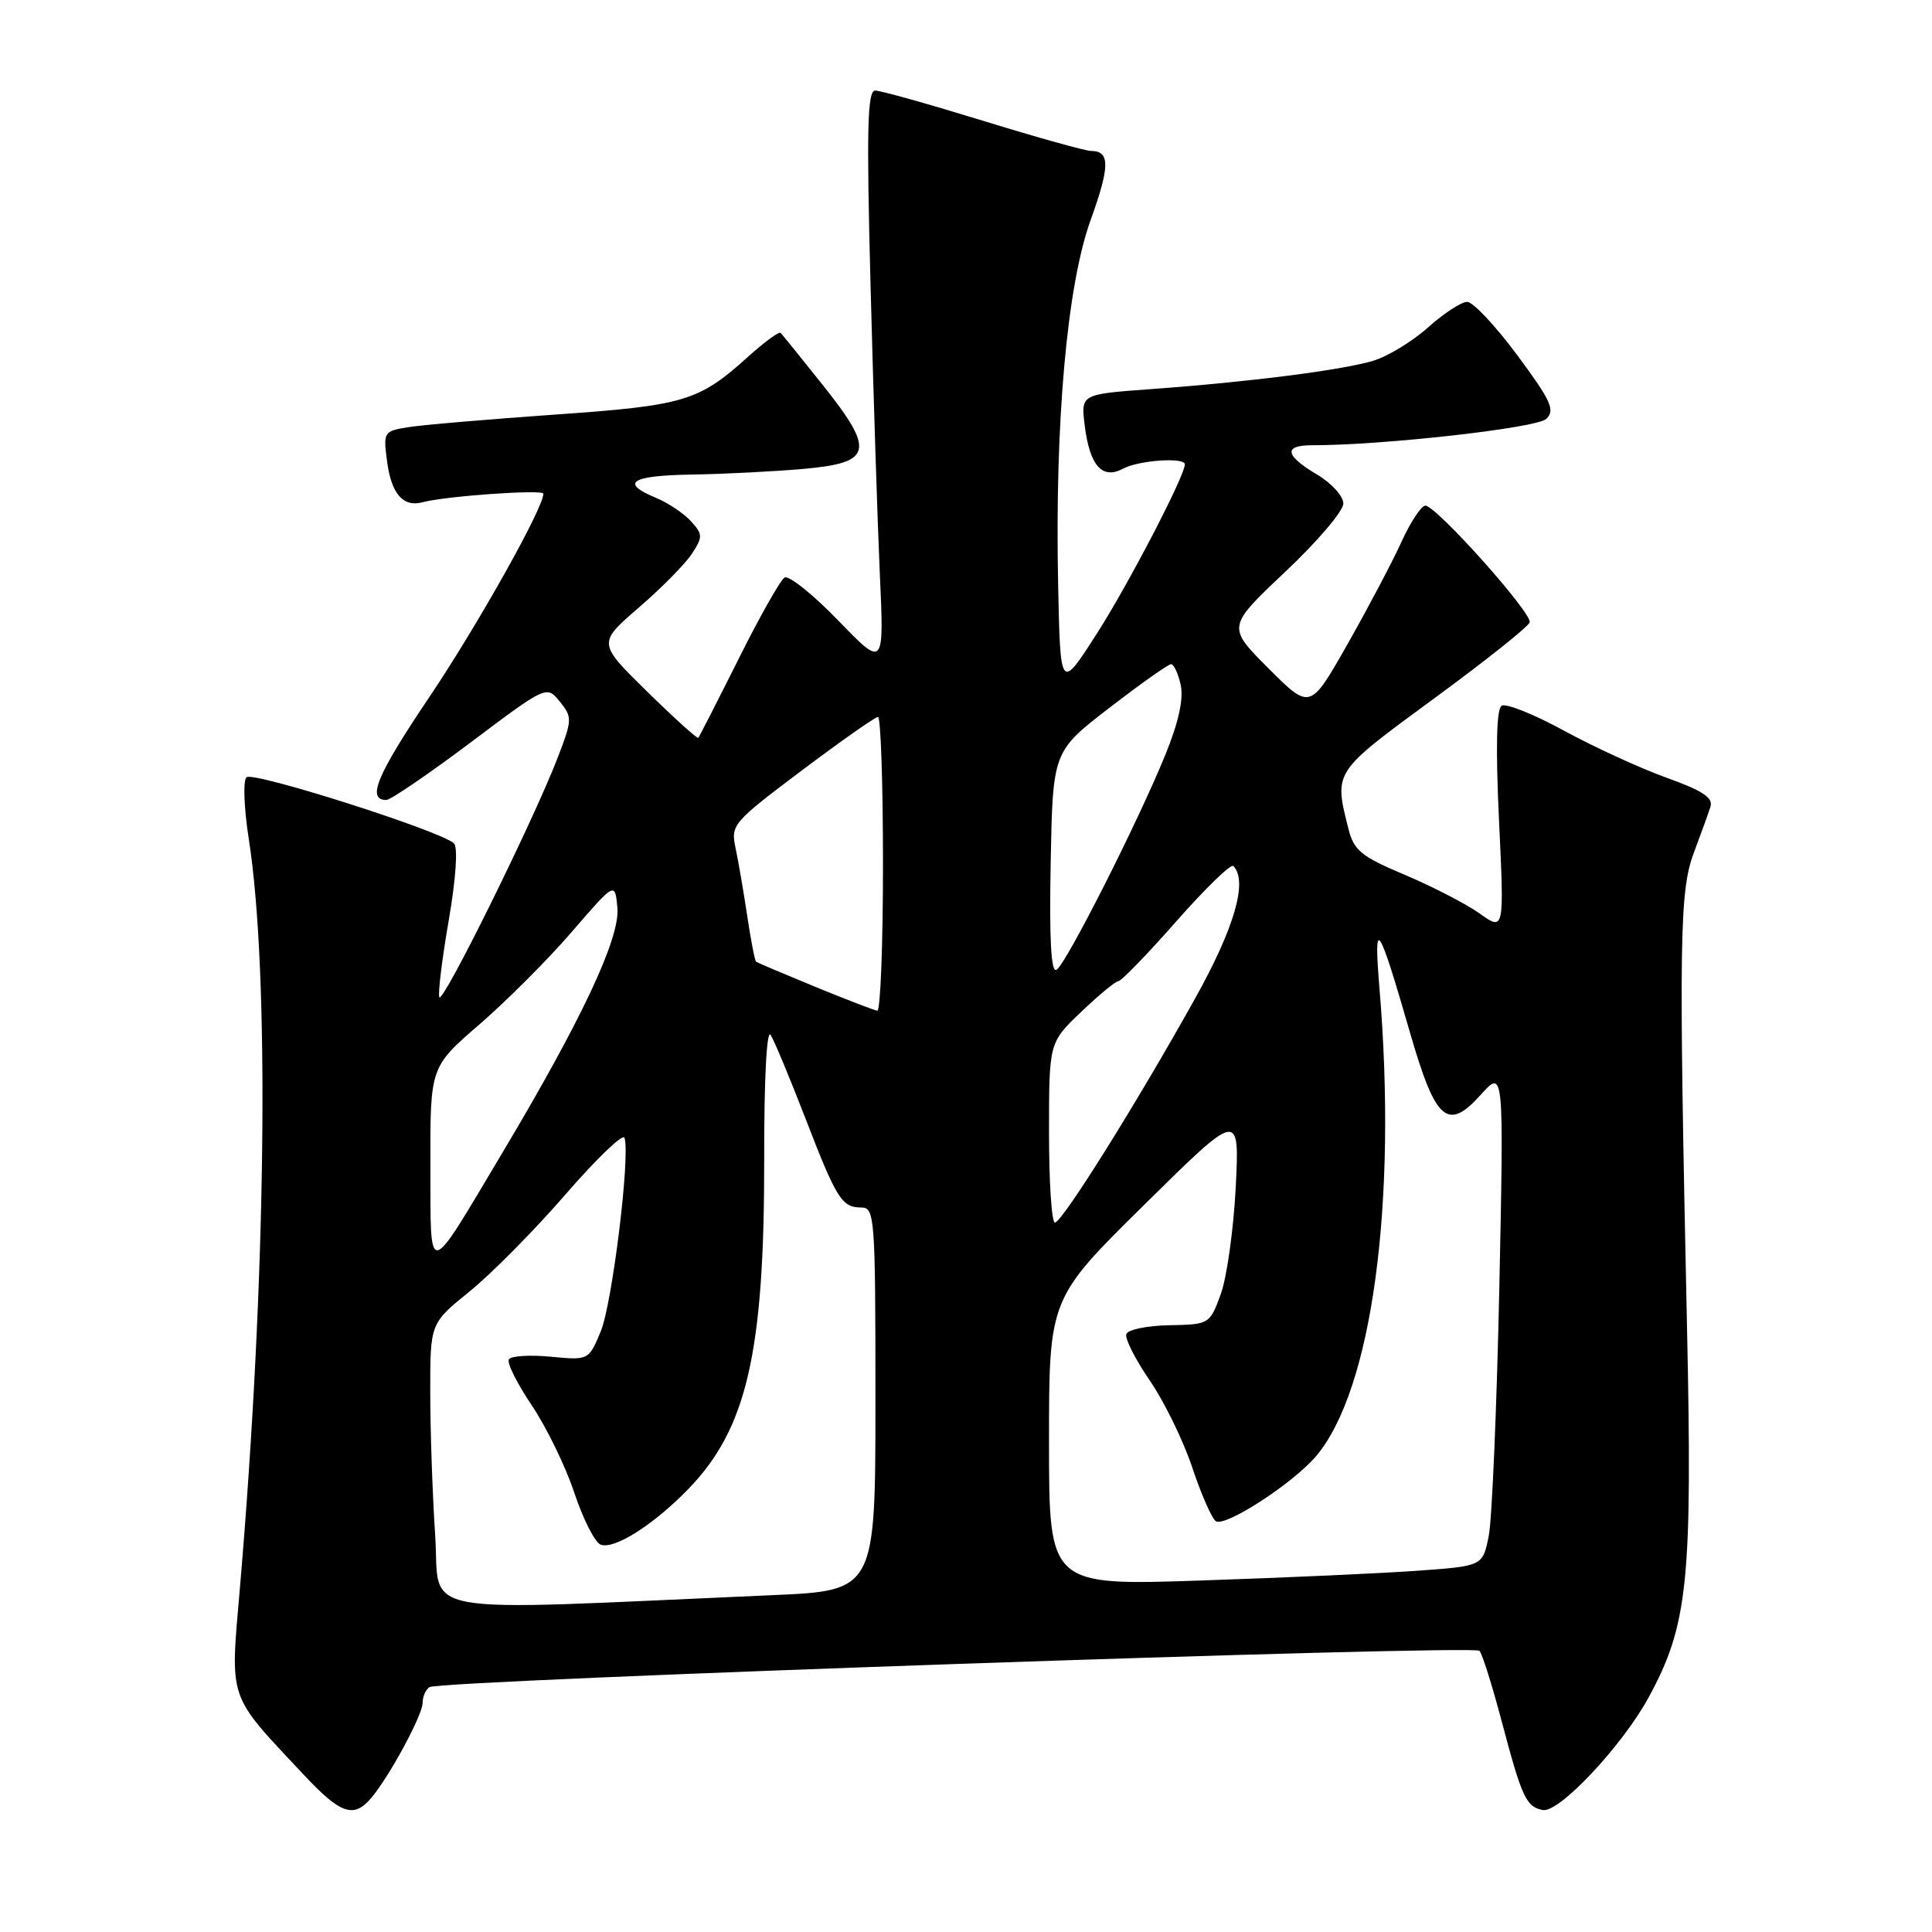 <?xml version="1.0" encoding="UTF-8" standalone="no"?>
<!DOCTYPE svg PUBLIC "-//W3C//DTD SVG 1.1//EN" "http://www.w3.org/Graphics/SVG/1.1/DTD/svg11.dtd" >
<svg xmlns="http://www.w3.org/2000/svg" xmlns:xlink="http://www.w3.org/1999/xlink" version="1.1" viewBox="0 0 256 256">
 <g >
 <path fill="currentColor"
d=" M 49.18 238.25 C 51.60 235.39 56.00 227.26 56.00 225.63 C 56.00 224.80 56.41 223.86 56.92 223.55 C 58.40 222.63 195.31 217.90 196.04 218.74 C 196.41 219.16 197.72 223.32 198.96 228.00 C 201.67 238.23 202.22 239.40 204.43 239.84 C 206.57 240.26 214.96 231.33 218.45 224.92 C 223.68 215.31 224.27 209.53 223.53 175.50 C 222.44 124.70 222.53 118.10 224.44 113.00 C 225.37 110.53 226.36 107.79 226.64 106.91 C 227.03 105.71 225.62 104.77 220.82 103.05 C 217.35 101.80 211.24 99.00 207.26 96.83 C 203.28 94.65 199.55 93.16 198.98 93.51 C 198.29 93.94 198.17 99.01 198.63 108.76 C 199.32 123.36 199.32 123.36 196.07 121.05 C 194.29 119.78 189.83 117.48 186.17 115.93 C 180.35 113.48 179.40 112.70 178.67 109.81 C 176.76 102.19 176.62 102.39 189.93 92.62 C 196.77 87.61 202.51 83.04 202.69 82.47 C 203.07 81.28 190.31 67.00 188.86 67.00 C 188.33 67.00 186.90 69.17 185.69 71.82 C 184.49 74.47 181.27 80.56 178.55 85.36 C 173.60 94.08 173.60 94.08 168.09 88.57 C 162.58 83.06 162.58 83.06 170.29 75.78 C 174.54 71.78 178.01 67.70 178.00 66.72 C 178.00 65.74 176.42 64.00 174.50 62.87 C 170.28 60.37 170.03 59.00 173.80 59.00 C 183.32 59.00 203.66 56.71 204.90 55.50 C 206.09 54.34 205.52 53.10 201.05 47.07 C 198.17 43.18 195.18 40.00 194.41 40.00 C 193.64 40.00 191.32 41.51 189.25 43.36 C 187.19 45.21 183.93 47.20 182.00 47.79 C 177.96 49.03 165.53 50.62 152.36 51.57 C 143.22 52.24 143.22 52.24 143.73 56.37 C 144.39 61.72 146.05 63.58 148.82 62.10 C 150.90 60.98 157.00 60.56 157.00 61.53 C 157.00 63.05 149.50 77.47 145.31 84.00 C 140.50 91.50 140.50 91.50 140.21 77.50 C 139.76 56.06 141.38 37.83 144.51 29.17 C 147.09 22.02 147.10 20.00 144.56 20.00 C 143.83 20.00 137.39 18.20 130.24 16.00 C 123.10 13.80 116.68 12.00 115.97 12.00 C 114.93 12.00 114.81 17.07 115.35 37.75 C 115.72 51.91 116.27 69.12 116.58 76.00 C 117.15 88.50 117.15 88.50 111.05 82.20 C 107.70 78.74 104.51 76.19 103.95 76.53 C 103.40 76.87 100.65 81.73 97.86 87.33 C 95.06 92.92 92.66 97.62 92.53 97.77 C 92.40 97.92 89.34 95.16 85.74 91.63 C 79.20 85.21 79.20 85.21 84.63 80.52 C 87.62 77.94 90.79 74.73 91.67 73.39 C 93.14 71.14 93.13 70.80 91.56 69.07 C 90.62 68.03 88.54 66.64 86.93 65.97 C 82.08 63.96 83.58 63.01 91.75 62.88 C 96.01 62.81 102.65 62.47 106.50 62.13 C 115.65 61.31 115.99 59.75 108.95 50.93 C 106.13 47.40 103.65 44.32 103.44 44.11 C 103.22 43.90 101.27 45.33 99.09 47.30 C 92.59 53.17 90.68 53.74 73.47 54.94 C 64.69 55.56 55.98 56.30 54.13 56.60 C 50.82 57.13 50.77 57.22 51.30 61.21 C 51.87 65.46 53.44 67.24 56.00 66.55 C 59.03 65.73 72.00 64.82 72.00 65.42 C 72.00 67.33 63.21 82.99 56.78 92.53 C 49.92 102.72 48.56 106.00 51.19 106.00 C 51.75 106.00 56.76 102.58 62.32 98.41 C 72.43 90.81 72.43 90.81 74.18 92.97 C 75.84 95.03 75.83 95.36 73.93 100.31 C 70.76 108.59 58.58 133.24 58.21 132.13 C 58.02 131.57 58.59 126.97 59.47 121.89 C 60.41 116.43 60.69 112.29 60.16 111.76 C 58.55 110.15 33.52 102.17 32.66 102.99 C 32.19 103.43 32.33 107.10 32.96 111.14 C 35.76 129.02 35.29 169.37 31.81 210.17 C 30.49 225.61 30.03 224.26 40.33 235.25 C 45.14 240.38 46.87 240.97 49.18 238.25 Z  M 57.66 203.36 C 57.30 197.94 57.01 189.42 57.01 184.43 C 57.00 175.35 57.00 175.35 62.25 171.10 C 65.14 168.76 70.85 162.98 74.94 158.26 C 79.04 153.53 82.55 150.16 82.75 150.76 C 83.54 153.11 81.12 172.78 79.60 176.42 C 78.00 180.25 78.00 180.25 72.97 179.77 C 70.20 179.51 67.71 179.66 67.43 180.12 C 67.14 180.58 68.51 183.31 70.45 186.20 C 72.40 189.09 74.94 194.31 76.10 197.80 C 77.26 201.29 78.83 204.38 79.58 204.67 C 81.38 205.36 86.59 202.06 91.20 197.31 C 98.96 189.32 101.29 179.21 101.26 153.63 C 101.24 143.03 101.59 136.32 102.11 137.13 C 102.59 137.88 104.63 142.78 106.65 148.00 C 110.84 158.87 111.54 160.00 114.12 160.00 C 115.91 160.00 116.00 161.22 116.00 185.39 C 116.00 210.78 116.00 210.78 102.25 211.37 C 53.69 213.49 58.39 214.34 57.66 203.36 Z  M 139.00 191.09 C 139.00 172.08 139.00 172.08 151.63 159.63 C 164.25 147.17 164.25 147.17 163.74 157.34 C 163.45 162.93 162.56 169.30 161.75 171.50 C 160.30 175.46 160.24 175.50 154.95 175.60 C 152.01 175.65 149.44 176.18 149.24 176.78 C 149.04 177.38 150.44 180.14 152.35 182.92 C 154.26 185.70 156.80 190.90 157.99 194.48 C 159.18 198.05 160.59 201.24 161.11 201.57 C 162.40 202.36 171.39 196.51 174.42 192.91 C 181.81 184.13 185.16 159.37 182.79 131.00 C 181.98 121.25 182.60 122.16 186.86 136.92 C 190.22 148.54 191.82 149.94 196.19 145.08 C 199.27 141.66 199.27 141.66 198.67 170.58 C 198.33 186.49 197.70 201.30 197.27 203.50 C 196.47 207.50 196.47 207.50 187.99 208.12 C 183.32 208.46 170.39 209.05 159.25 209.42 C 139.00 210.11 139.00 210.11 139.00 191.09 Z  M 57.03 154.44 C 57.00 141.38 57.00 141.38 63.54 135.73 C 67.13 132.62 72.65 127.10 75.79 123.45 C 81.50 116.83 81.50 116.83 81.81 120.33 C 82.15 124.33 77.06 135.17 66.55 152.78 C 56.44 169.73 57.07 169.62 57.03 154.44 Z  M 139.00 150.08 C 139.00 138.15 139.00 138.15 143.25 134.09 C 145.59 131.85 147.81 130.02 148.19 130.01 C 148.58 130.00 152.03 126.44 155.86 122.09 C 159.70 117.73 163.10 114.43 163.42 114.75 C 165.38 116.72 163.59 122.94 158.33 132.35 C 150.54 146.32 140.72 162.00 139.78 162.00 C 139.35 162.00 139.00 156.63 139.00 150.08 Z  M 108.00 130.75 C 103.88 129.05 100.36 127.56 100.19 127.44 C 100.02 127.31 99.49 124.58 99.01 121.36 C 98.53 118.14 97.83 114.08 97.46 112.35 C 96.81 109.30 97.11 108.96 106.23 102.10 C 111.43 98.19 115.97 95.00 116.34 95.00 C 116.70 95.00 117.00 103.78 117.00 114.50 C 117.00 125.22 116.66 133.96 116.25 133.92 C 115.84 133.87 112.12 132.44 108.00 130.75 Z  M 139.22 114.36 C 139.50 99.57 139.50 99.57 147.00 93.79 C 151.12 90.61 154.80 88.01 155.17 88.01 C 155.54 88.00 156.11 89.24 156.45 90.76 C 156.85 92.59 156.17 95.69 154.45 99.93 C 150.84 108.81 141.29 127.70 140.00 128.50 C 139.27 128.95 139.03 124.57 139.22 114.36 Z "/>
</g>
</svg>